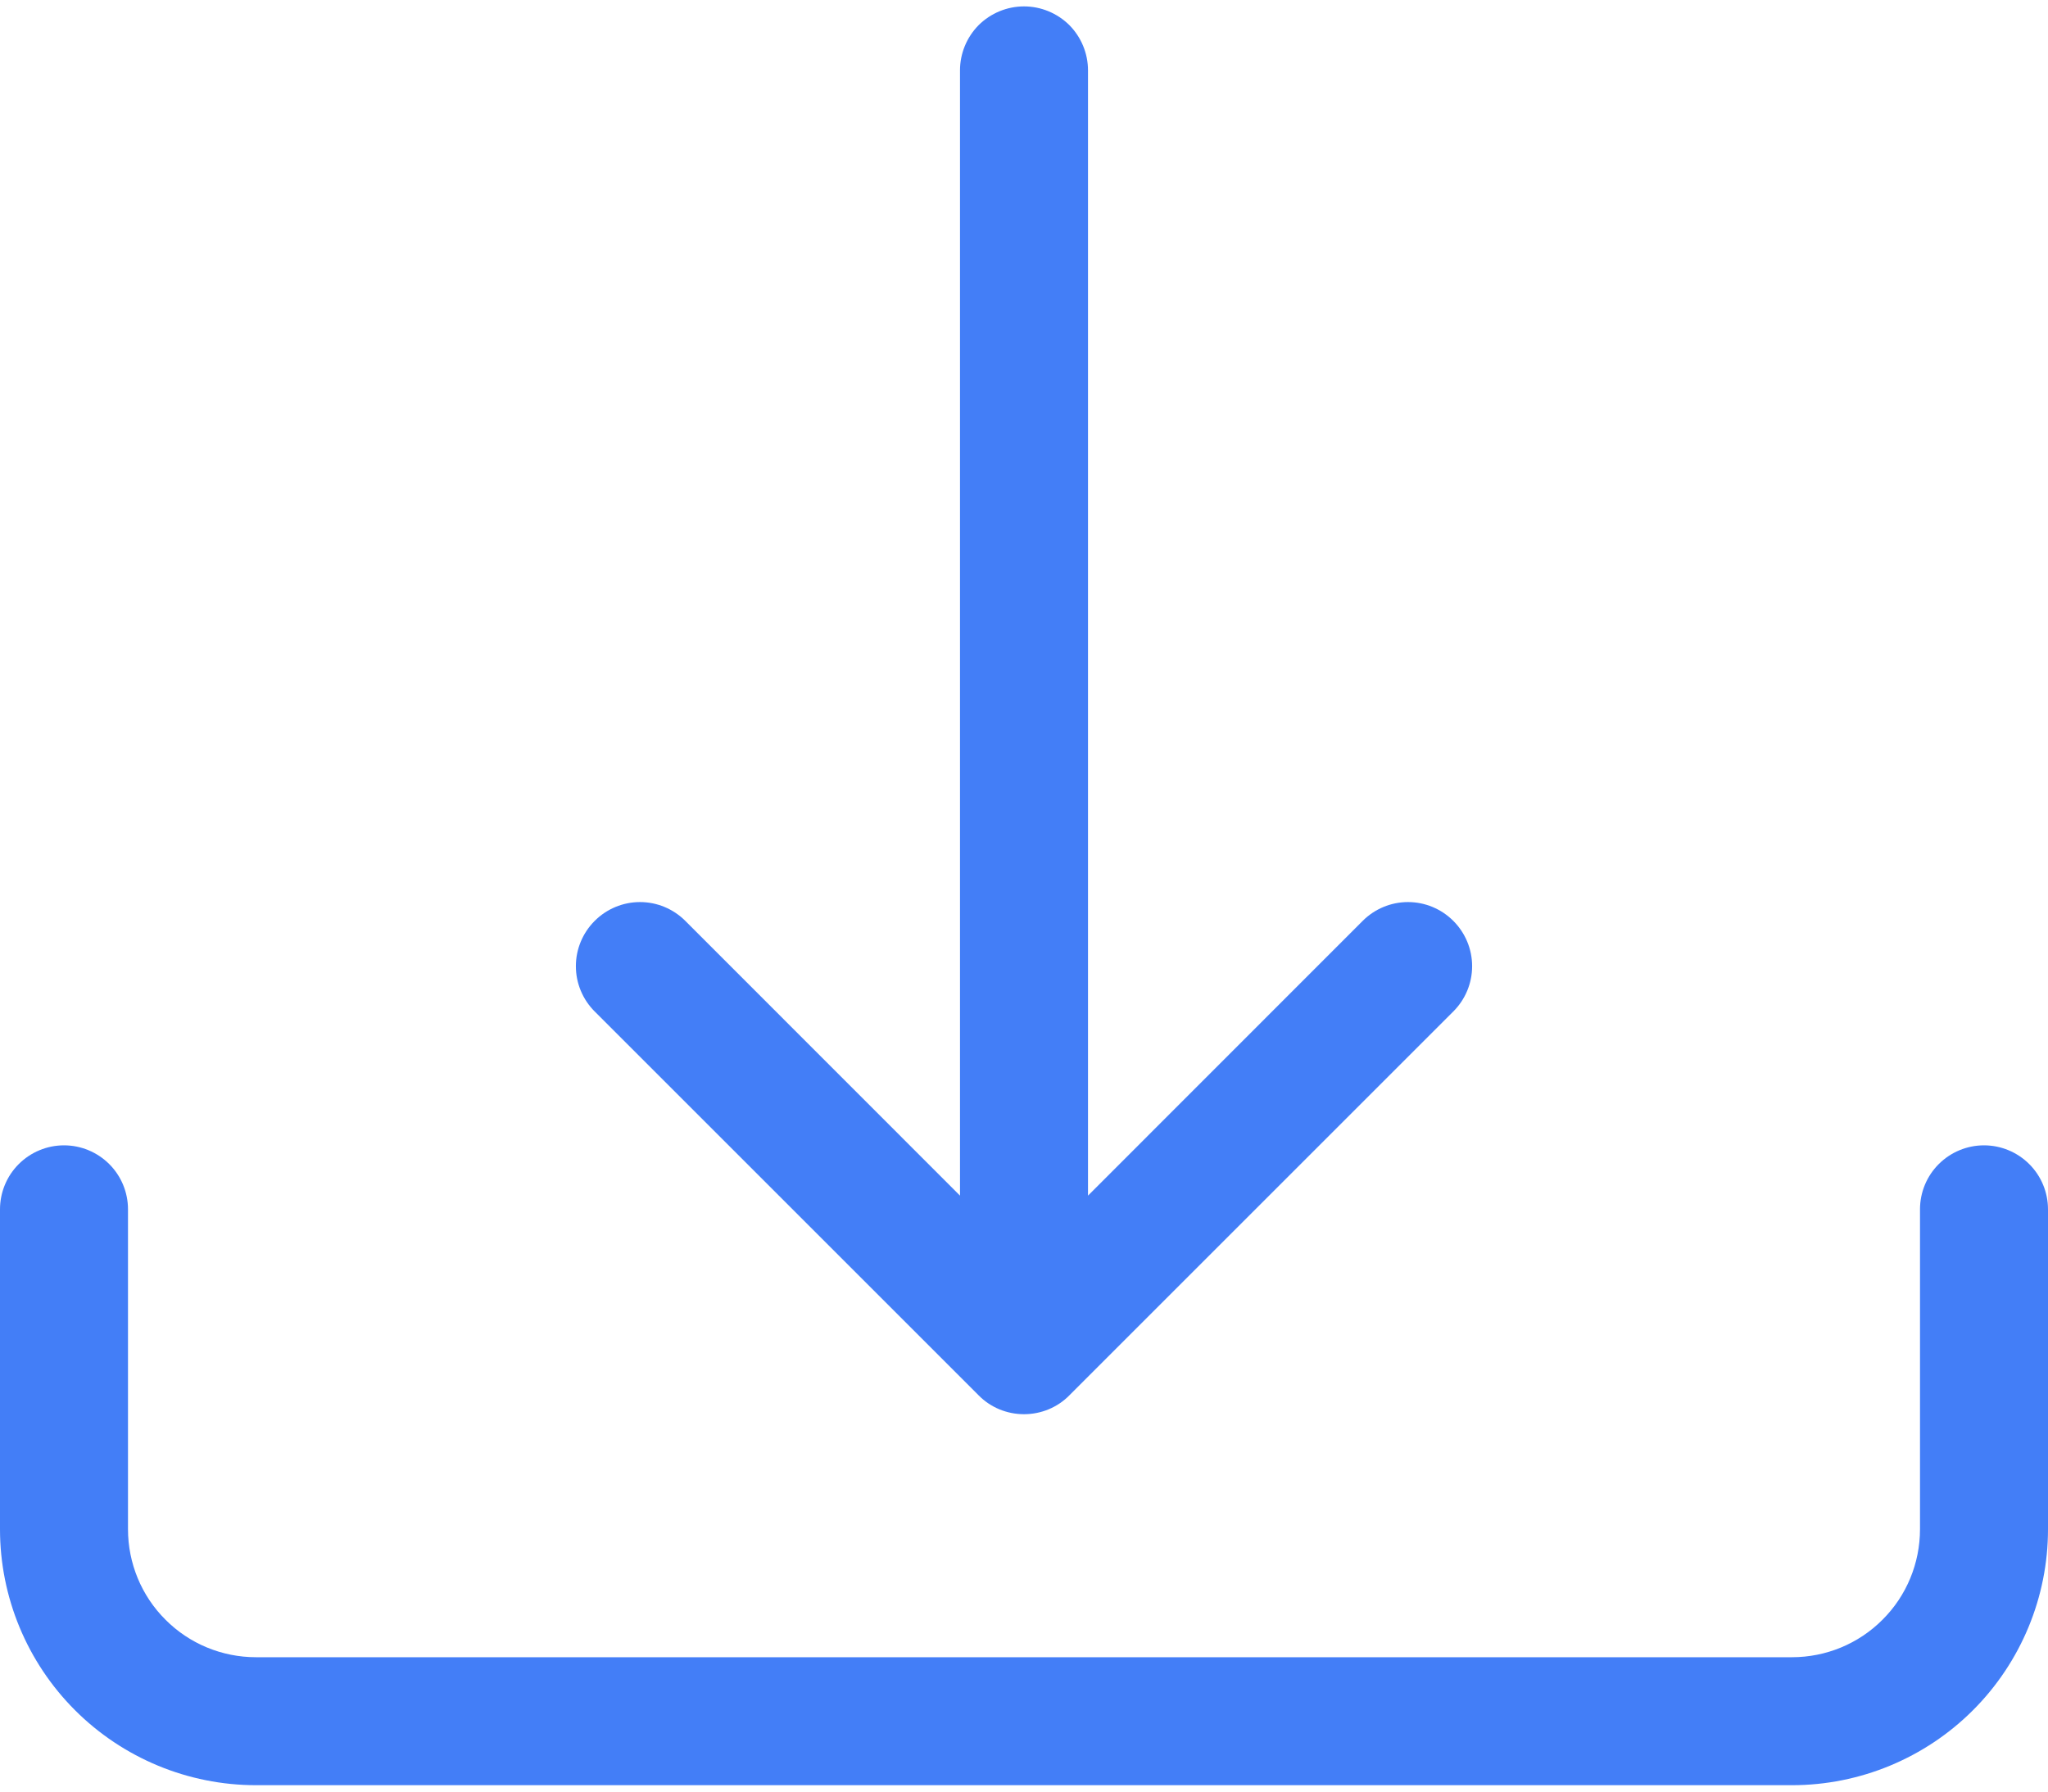 <svg width="16" height="14" viewBox="0 0 16 14" fill="none" xmlns="http://www.w3.org/2000/svg">
<path d="M0.5 8.95C0.633 8.95 0.76 9.003 0.854 9.097C0.947 9.19 1 9.317 1 9.45V11.95C1 12.215 1.105 12.47 1.293 12.657C1.48 12.845 1.735 12.95 2 12.95H14C14.265 12.95 14.52 12.845 14.707 12.657C14.895 12.47 15 12.215 15 11.95V9.45C15 9.317 15.053 9.19 15.146 9.097C15.24 9.003 15.367 8.95 15.5 8.95C15.633 8.95 15.76 9.003 15.854 9.097C15.947 9.19 16 9.317 16 9.45V11.95C16 12.48 15.789 12.989 15.414 13.364C15.039 13.739 14.53 13.95 14 13.95H2C1.47 13.95 0.961 13.739 0.586 13.364C0.211 12.989 0 12.48 0 11.95V9.45C0 9.317 0.053 9.19 0.146 9.097C0.24 9.003 0.367 8.95 0.5 8.95Z" fill="#437EF7"/>
<path d="M7.646 10.904C7.692 10.951 7.748 10.988 7.808 11.013C7.869 11.038 7.934 11.051 8 11.051C8.066 11.051 8.131 11.038 8.192 11.013C8.252 10.988 8.308 10.951 8.354 10.904L11.354 7.904C11.448 7.81 11.501 7.683 11.501 7.55C11.501 7.417 11.448 7.29 11.354 7.196C11.26 7.102 11.133 7.049 11 7.049C10.867 7.049 10.74 7.102 10.646 7.196L8.5 9.343V0.55C8.5 0.417 8.447 0.29 8.354 0.196C8.26 0.103 8.133 0.05 8 0.05C7.867 0.05 7.74 0.103 7.646 0.196C7.553 0.29 7.5 0.417 7.5 0.55V9.343L5.354 7.196C5.26 7.102 5.133 7.049 5 7.049C4.867 7.049 4.74 7.102 4.646 7.196C4.552 7.29 4.499 7.417 4.499 7.55C4.499 7.683 4.552 7.81 4.646 7.904L7.646 10.904Z" fill="#437EF7"/>
</svg>
